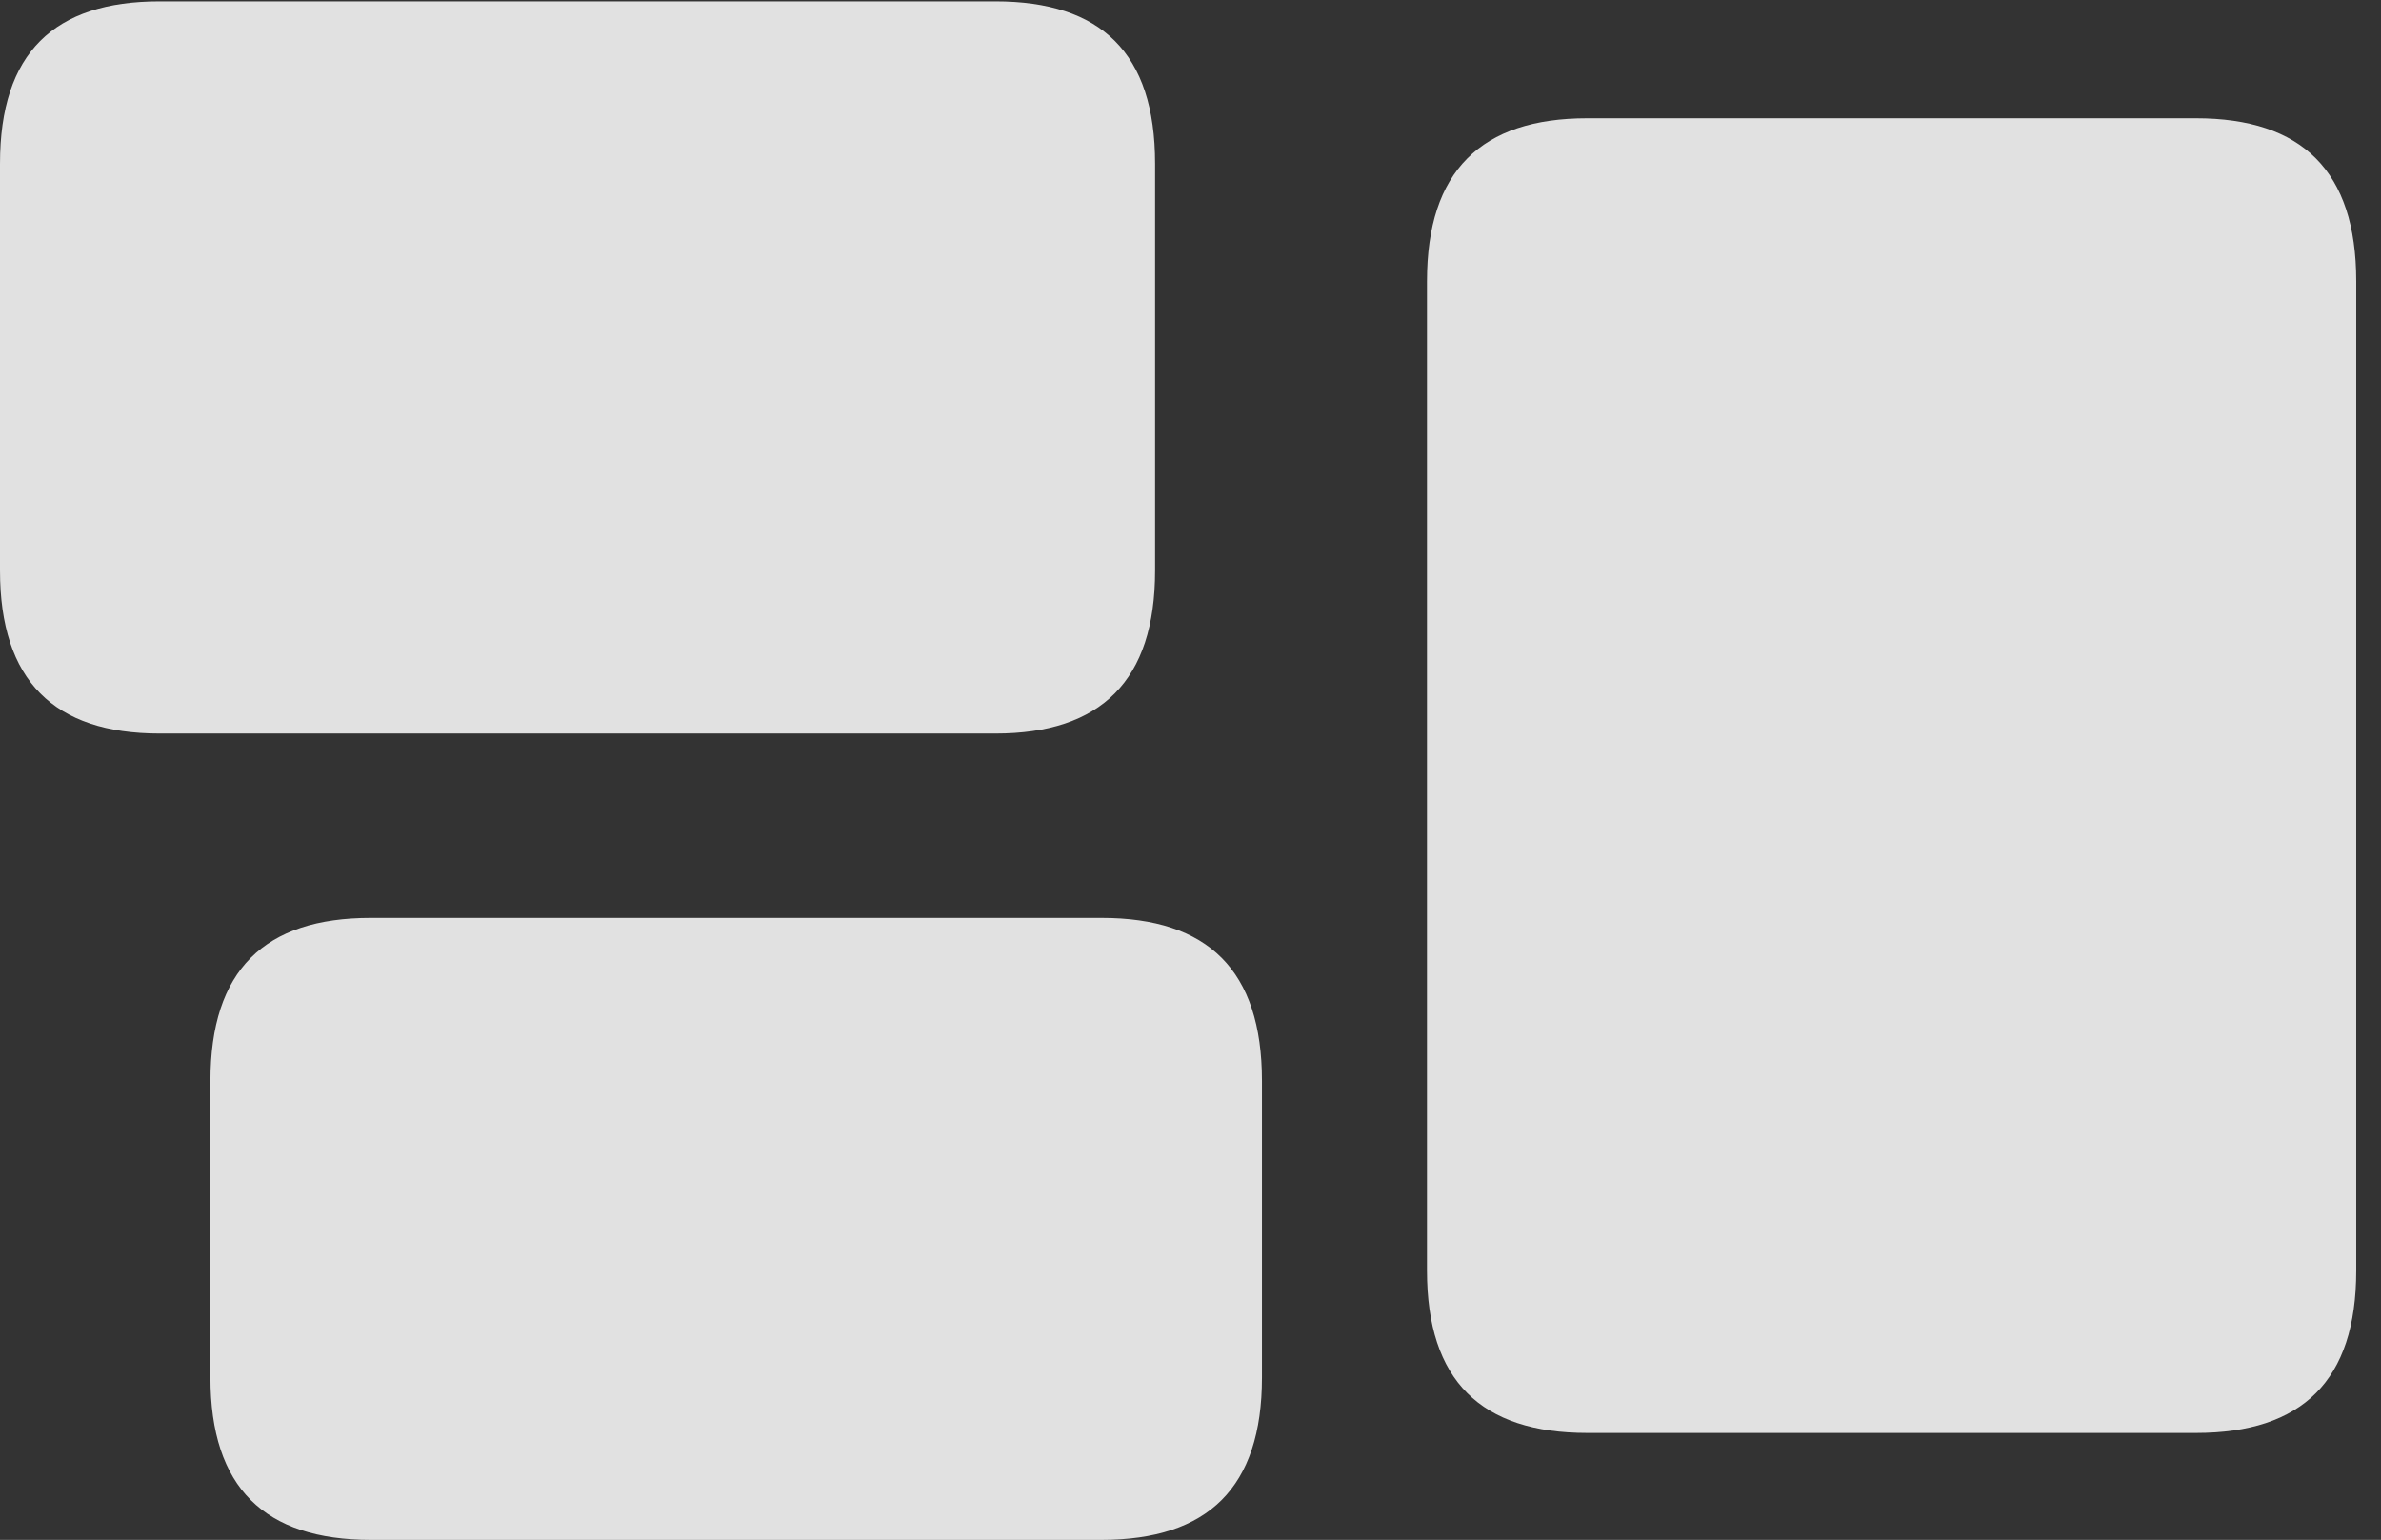 <?xml version="1.0" encoding="UTF-8"?>
<!--Generator: Apple Native CoreSVG 341-->
<!DOCTYPE svg
PUBLIC "-//W3C//DTD SVG 1.1//EN"
       "http://www.w3.org/Graphics/SVG/1.1/DTD/svg11.dtd">
<svg version="1.1" xmlns="http://www.w3.org/2000/svg" xmlns:xlink="http://www.w3.org/1999/xlink" viewBox="0 0 34.805 22.51">
 <rect x="0" y="0" width="34.805" height="22.51" fill="#333333" stroke="none"/>
 <g>
  <rect height="22.51" opacity="0" width="34.805" x="0" y="0"/>
  <path d="M5.42 22.51L16.104 22.51C17.656 22.51 18.447 21.748 18.447 20.137L18.447 15.801C18.447 14.18 17.656 13.418 16.104 13.418L5.42 13.418C3.867 13.418 3.076 14.18 3.076 15.801L3.076 20.137C3.076 21.748 3.867 22.51 5.42 22.51Z" fill="white" fill-opacity="0.85"/>
  <path d="M23.203 20.947L32.1 20.947C33.652 20.947 34.443 20.186 34.443 18.574L34.443 4.111C34.443 2.5 33.652 1.729 32.1 1.729L23.203 1.729C21.65 1.729 20.859 2.5 20.859 4.111L20.859 18.574C20.859 20.186 21.65 20.947 23.203 20.947Z" fill="white" fill-opacity="0.85"/>
  <path d="M2.334 10.723L14.551 10.723C16.094 10.723 16.885 9.951 16.885 8.34L16.885 2.393C16.885 0.771 16.094 0.02 14.551 0.02L2.334 0.02C0.791 0.02 0 0.771 0 2.393L0 8.34C0 9.951 0.791 10.723 2.334 10.723Z" fill="white" fill-opacity="0.85"/>
 </g>
</svg>
